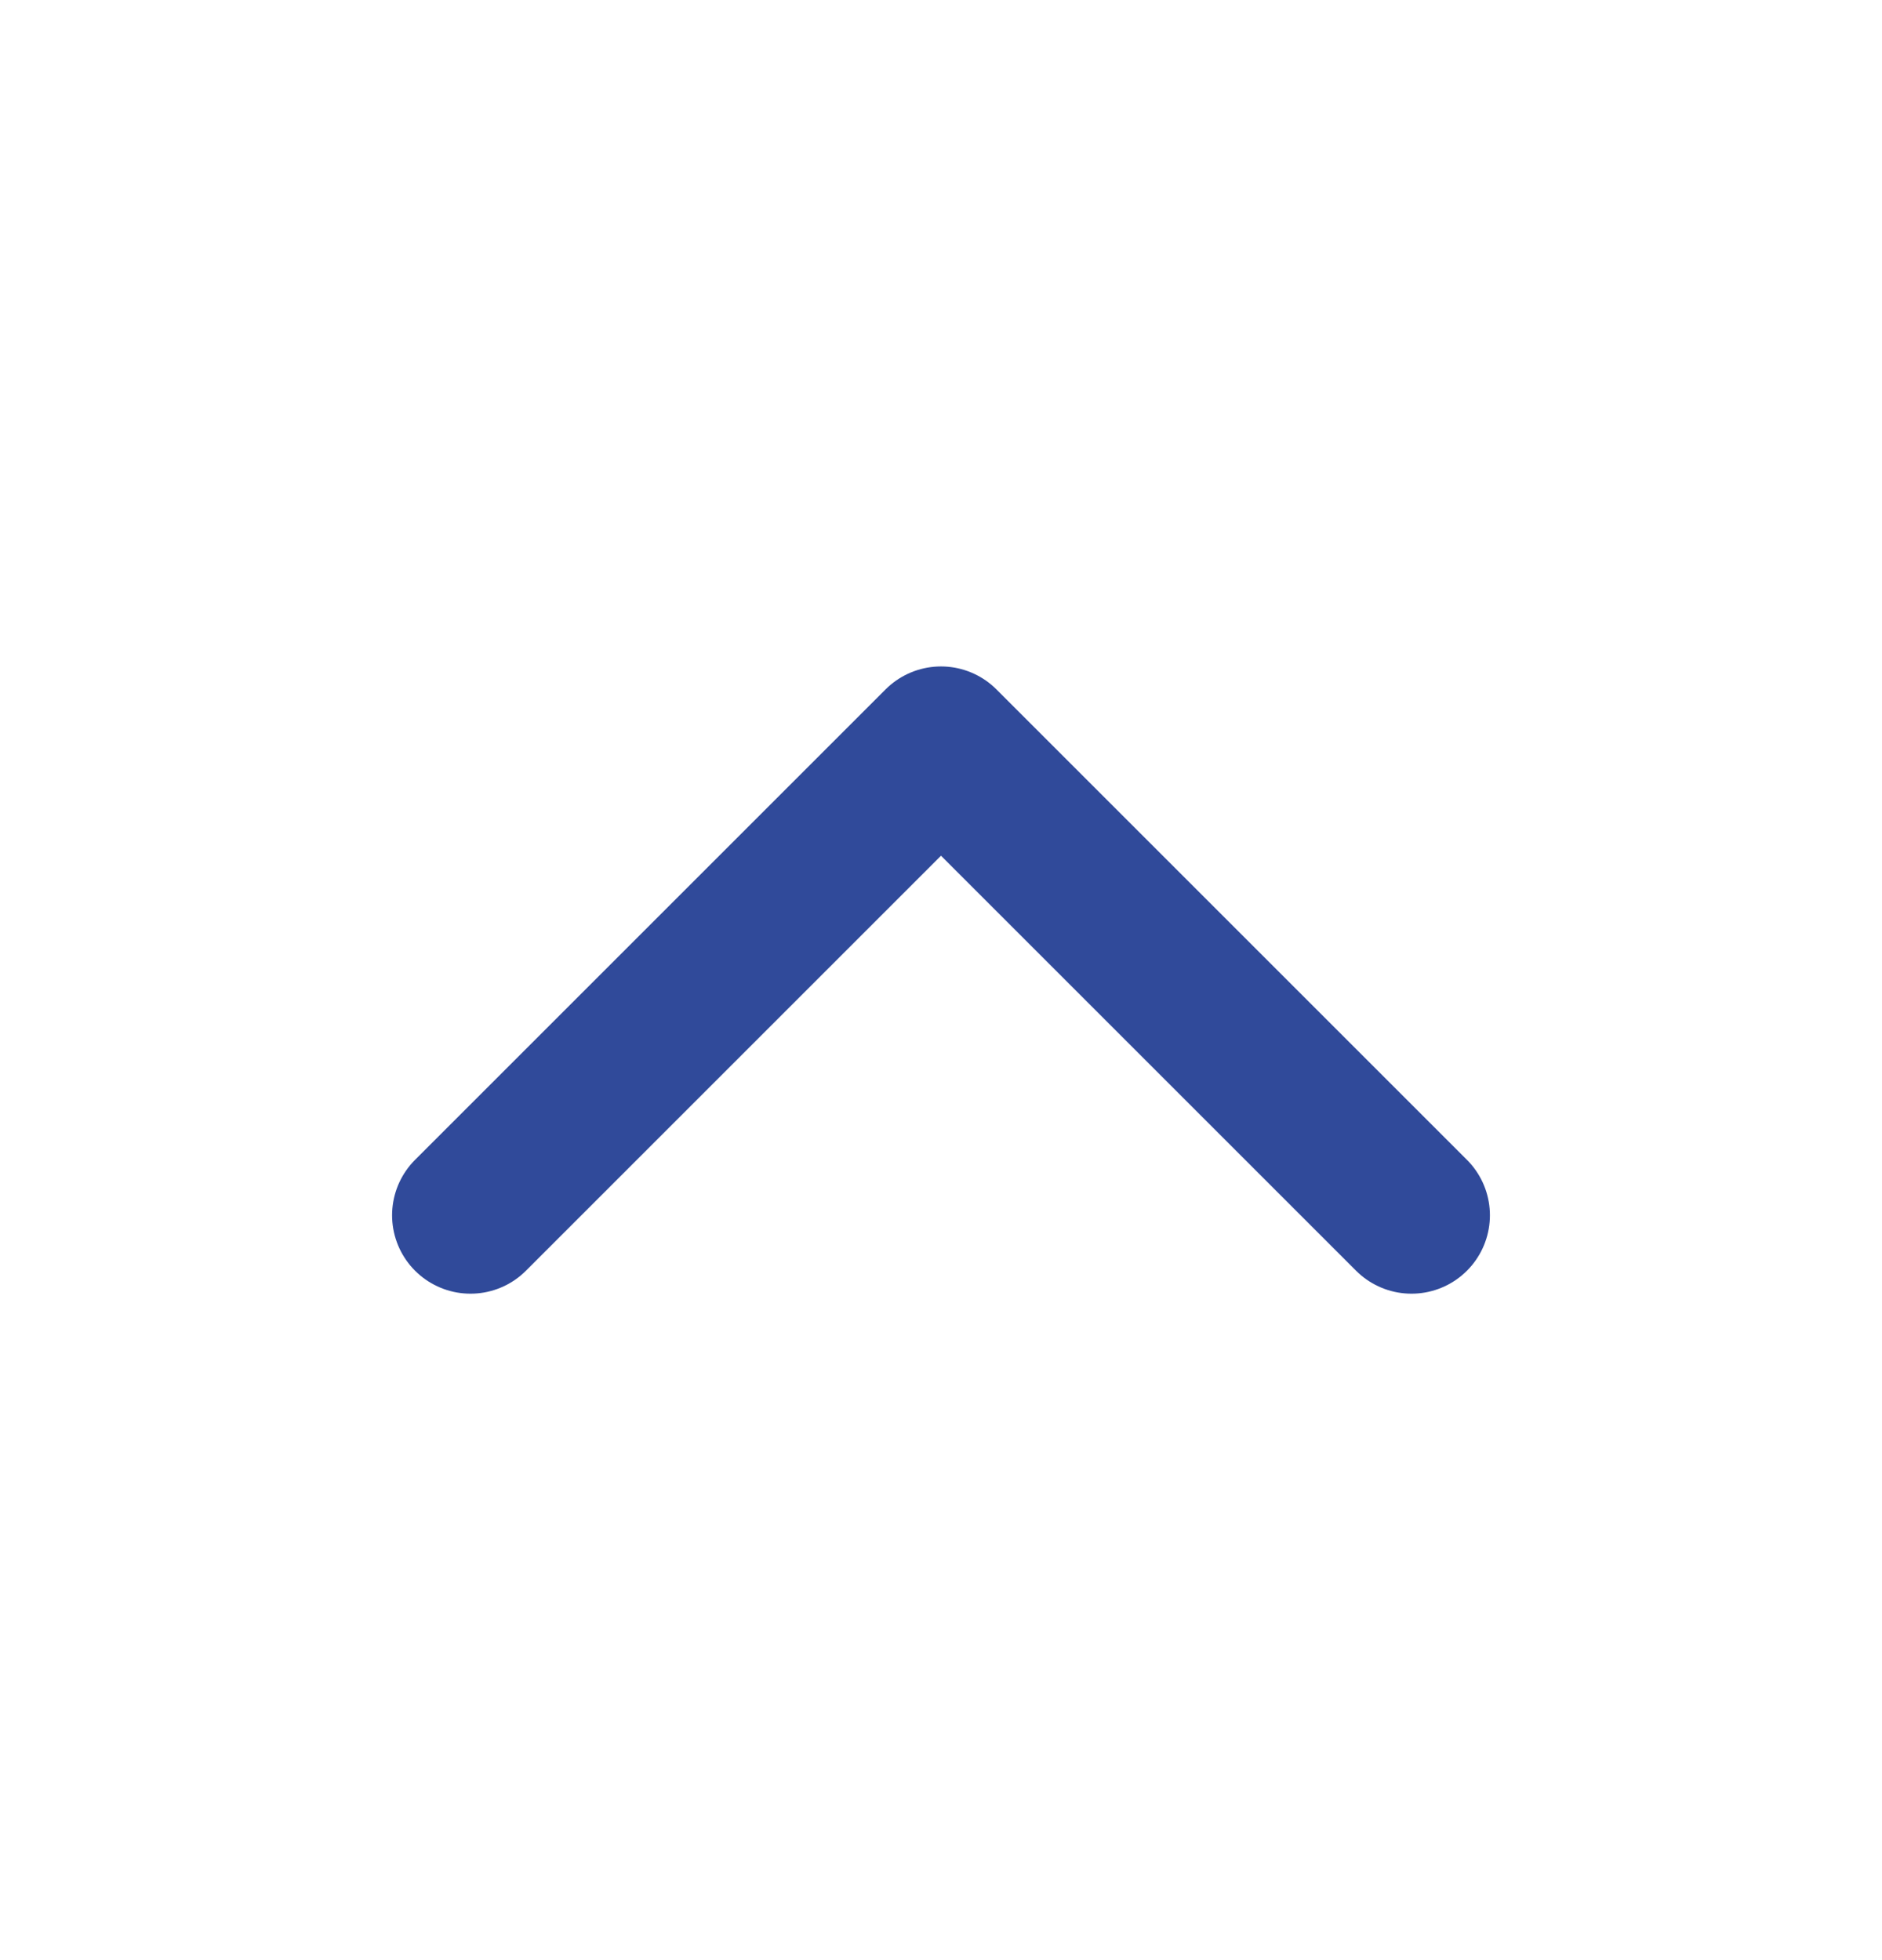 <svg width="24" height="25" viewBox="0 0 24 25" fill="none" xmlns="http://www.w3.org/2000/svg">
<path d="M6 15.5L12 9.5L18 15.5" stroke="#304A9A" stroke-width="2" stroke-linecap="round" stroke-linejoin="round"/>
</svg>
